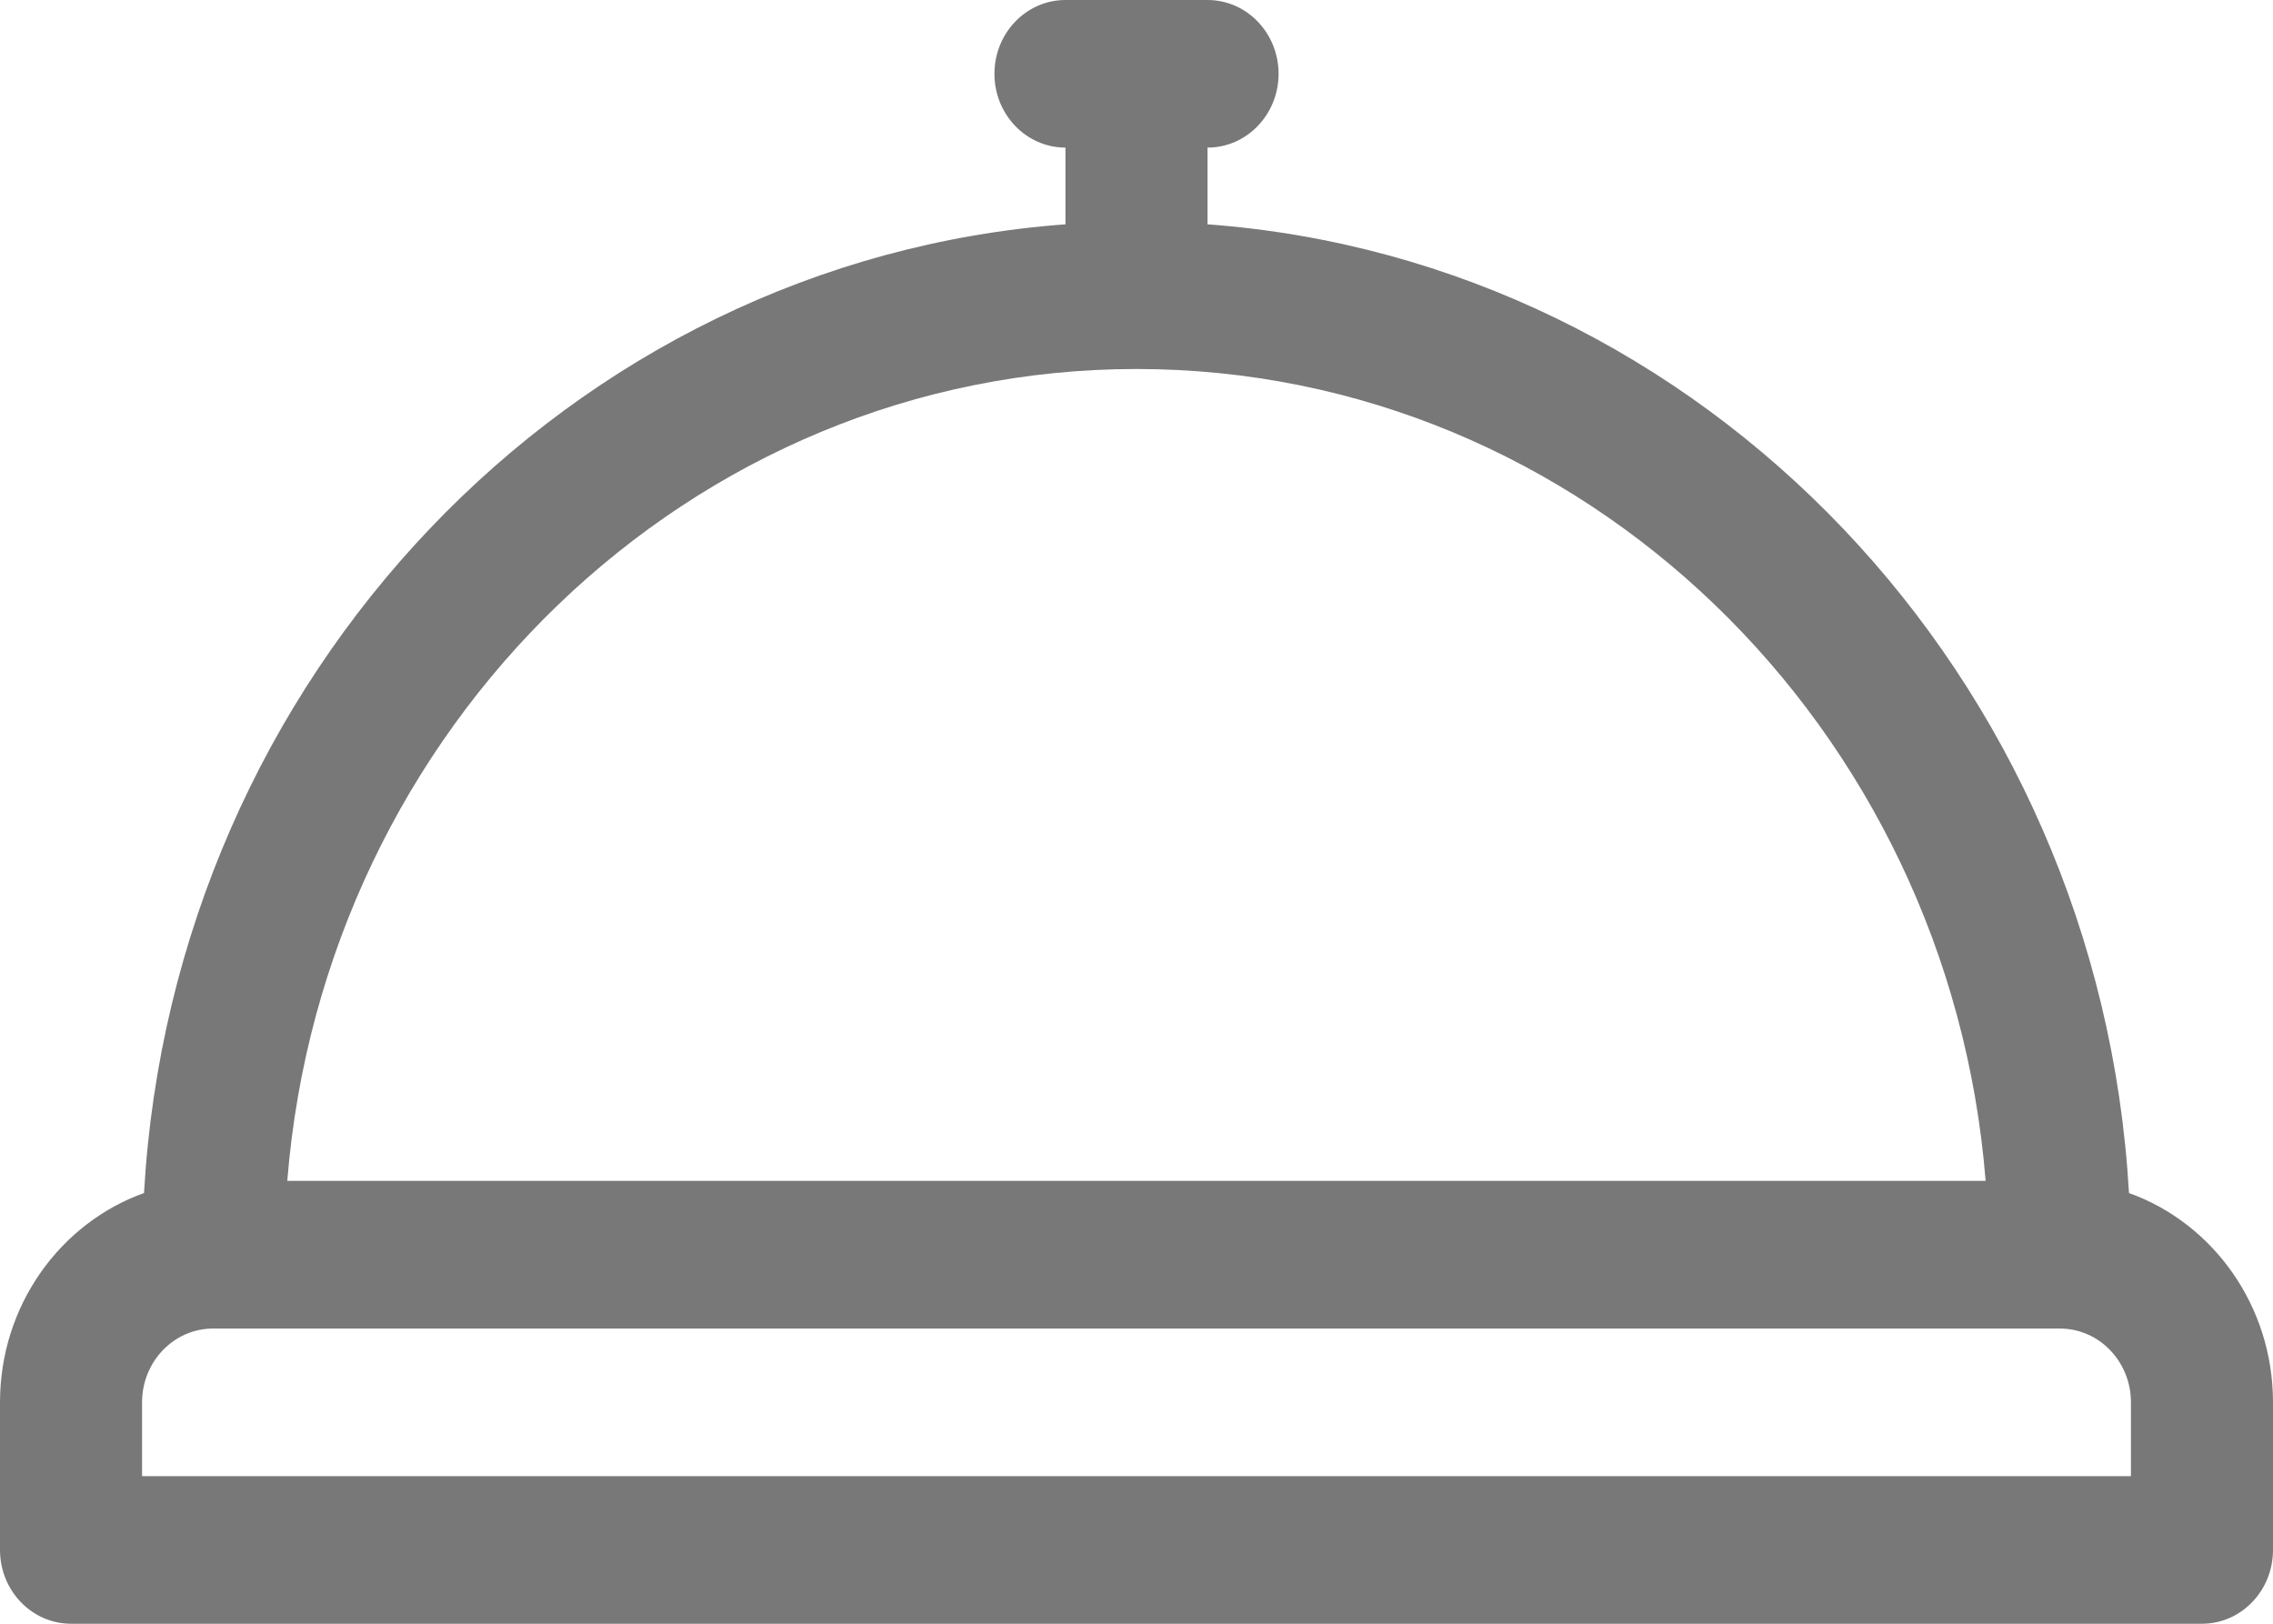 <svg width="28" height="20" viewBox="0 0 28 20" fill="none" xmlns="http://www.w3.org/2000/svg">
<path fill-rule="evenodd" clip-rule="evenodd" d="M26.226 14.695C25.864 8.331 20.982 3.214 14.875 2.763V1.818C15.358 1.818 15.75 1.411 15.75 0.909C15.75 0.407 15.358 0 14.875 0H13.125C12.642 0 12.25 0.407 12.25 0.909C12.25 1.411 12.642 1.818 13.125 1.818V2.763C7.018 3.214 2.136 8.331 1.774 14.695C0.743 15.064 0 16.079 0 17.273V19.091C0 19.593 0.392 20 0.875 20H27.125C27.608 20 28 19.593 28 19.091V17.273C28 16.079 27.257 15.064 26.226 14.695ZM14 4.545C19.495 4.545 24.014 8.954 24.46 14.545H3.539C3.985 8.954 8.505 4.545 14 4.545ZM1.75 18.182H26.25V17.273C26.25 16.771 25.858 16.364 25.375 16.364H2.625C2.142 16.364 1.75 16.771 1.75 17.273V18.182Z" fill="#787878"/>
</svg>
